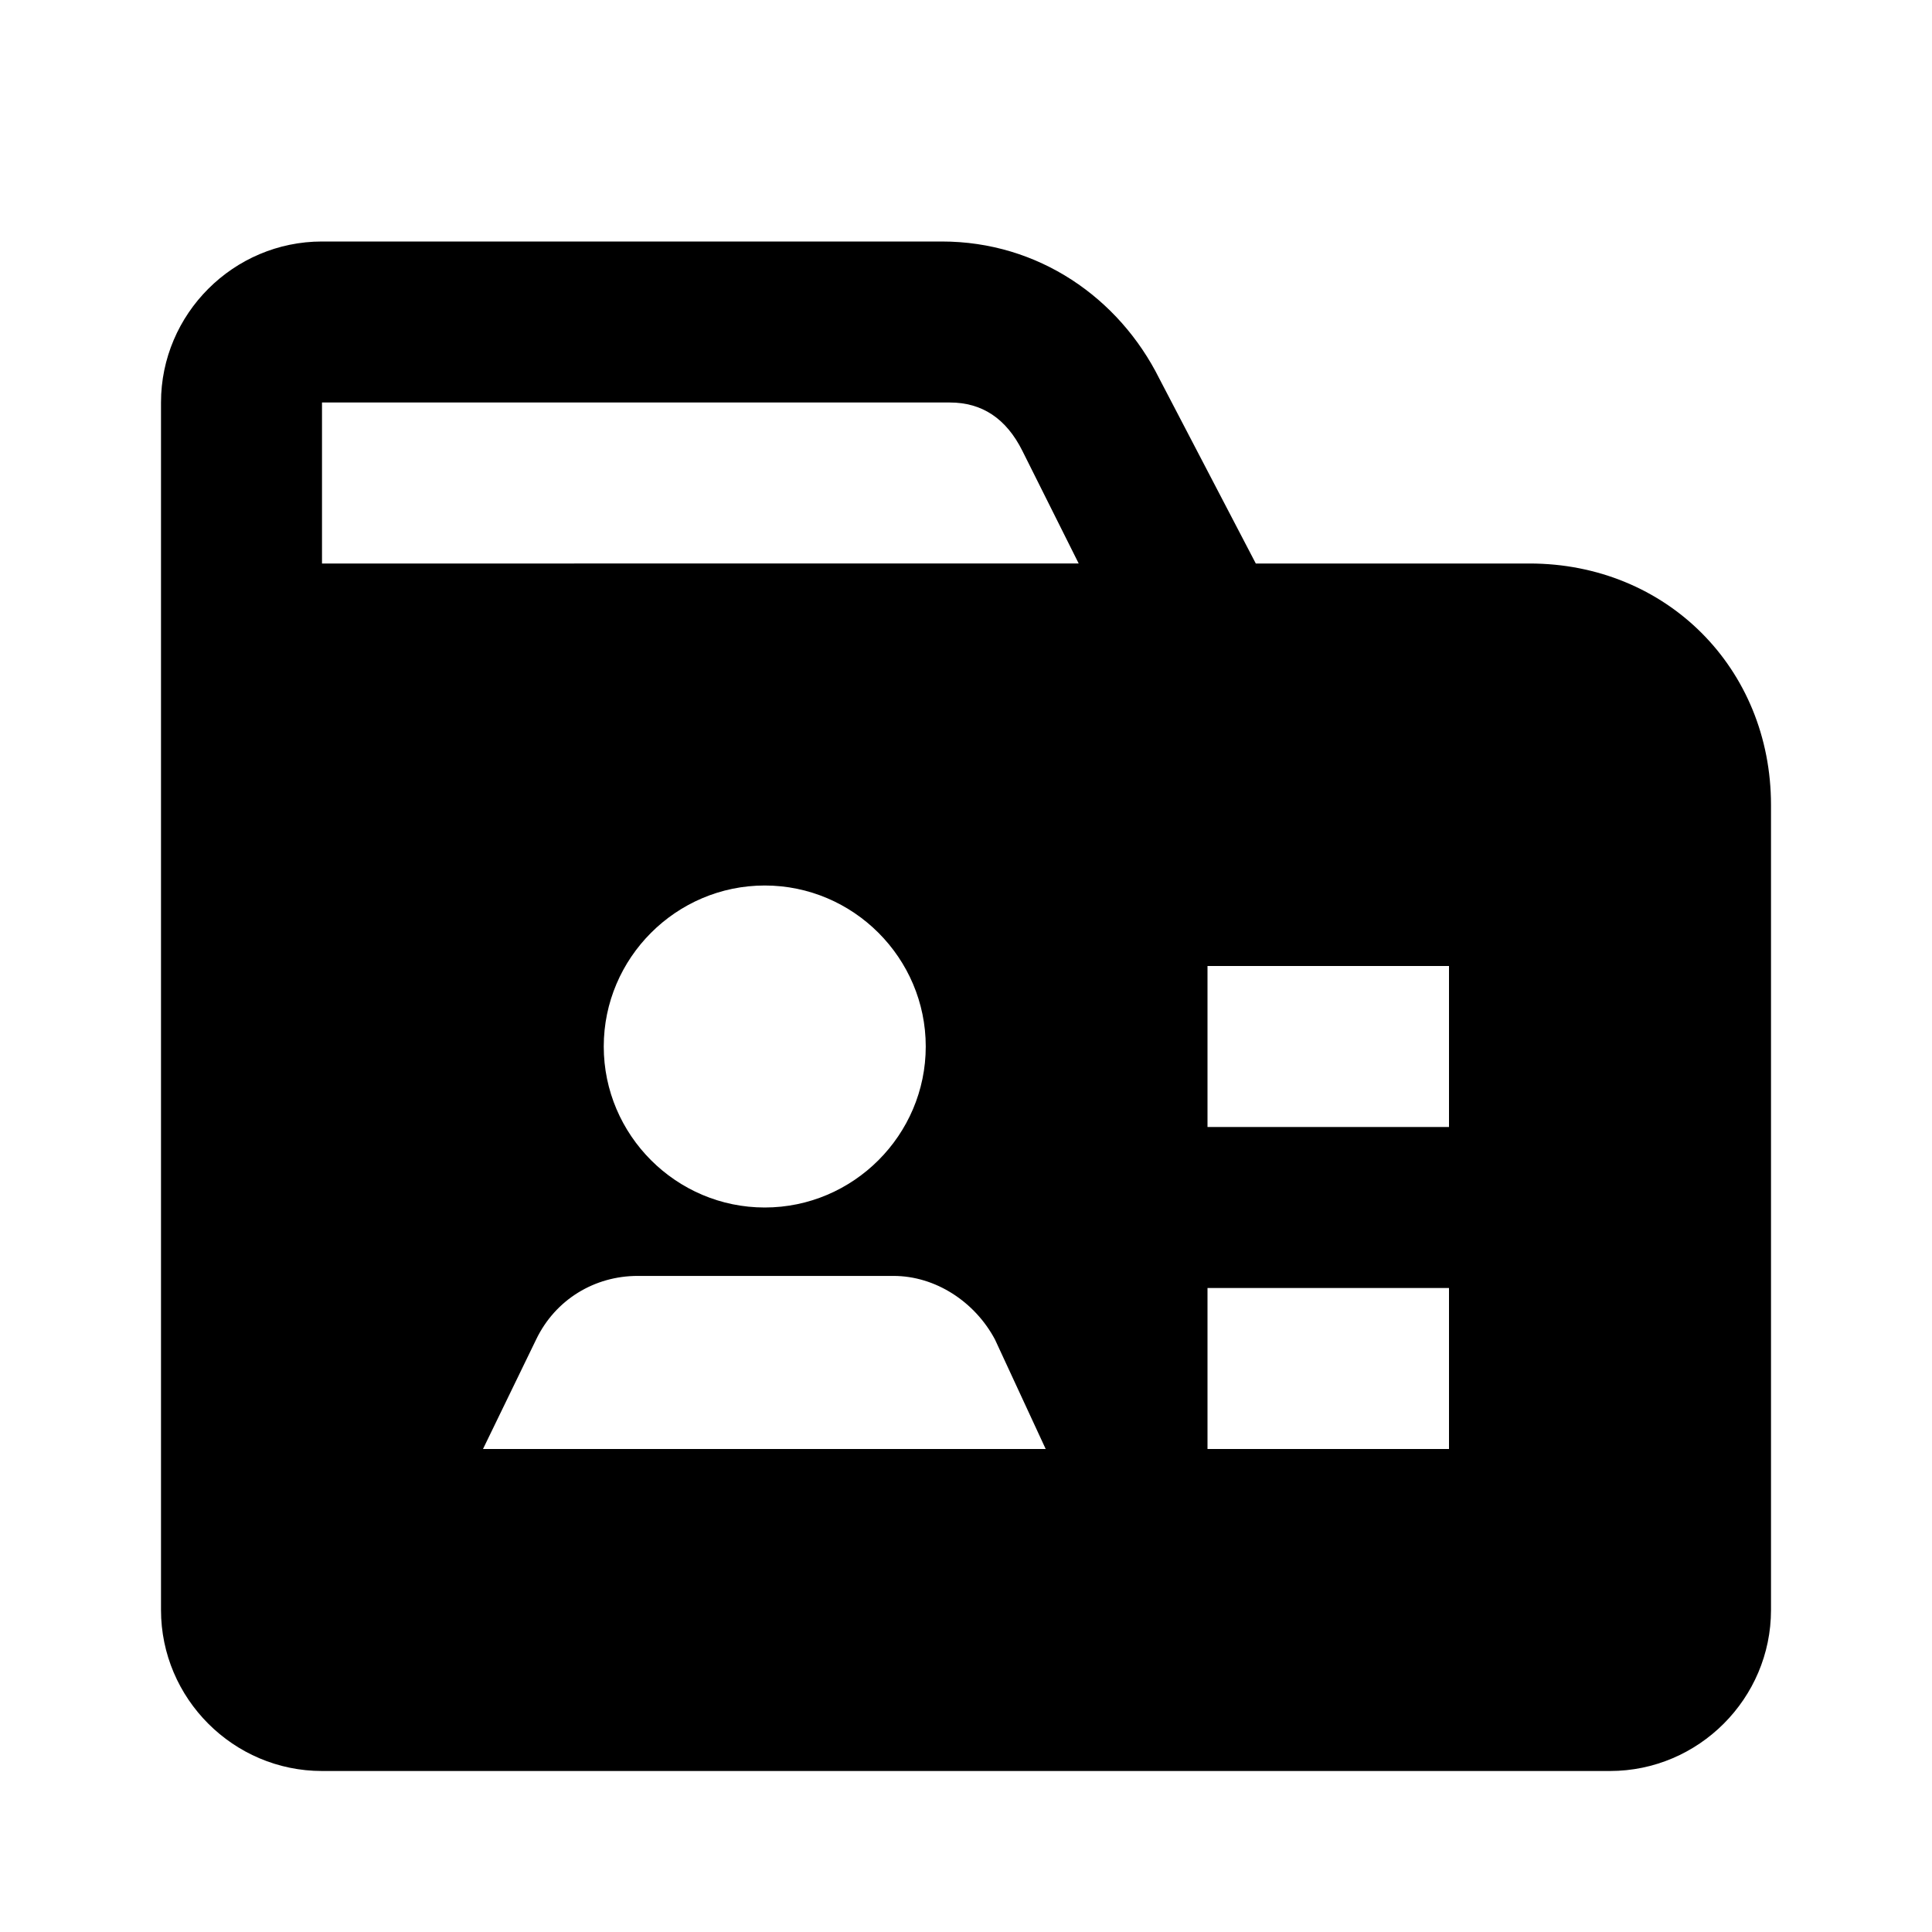 <svg xmlns="http://www.w3.org/2000/svg" id="patient_info" width="24" height="24"><path d="M19 7h-3.4l-1.2-2.3c-.5-1-1.5-1.7-2.7-1.7H4c-1.1 0-2 .9-2 2v15c0 1.1.9 2 2 2h16c1.1 0 2-.9 2-2V10c0-1.7-1.3-3-3-3ZM6 18l.66-1.36c.24-.5.73-.79 1.26-.79h3.18c.52 0 1.01.32 1.26.79l.63 1.36H6Zm1.5-5c0-1.1.9-2 2-2s2 .9 2 2-.9 2-2 2-2-.9-2-2ZM4 7V5h7.8c.4 0 .7.2.9.6l.7 1.4H4Zm14 11h-3v-2h3v2Zm0-4h-3v-2h3v2Z"/></svg>